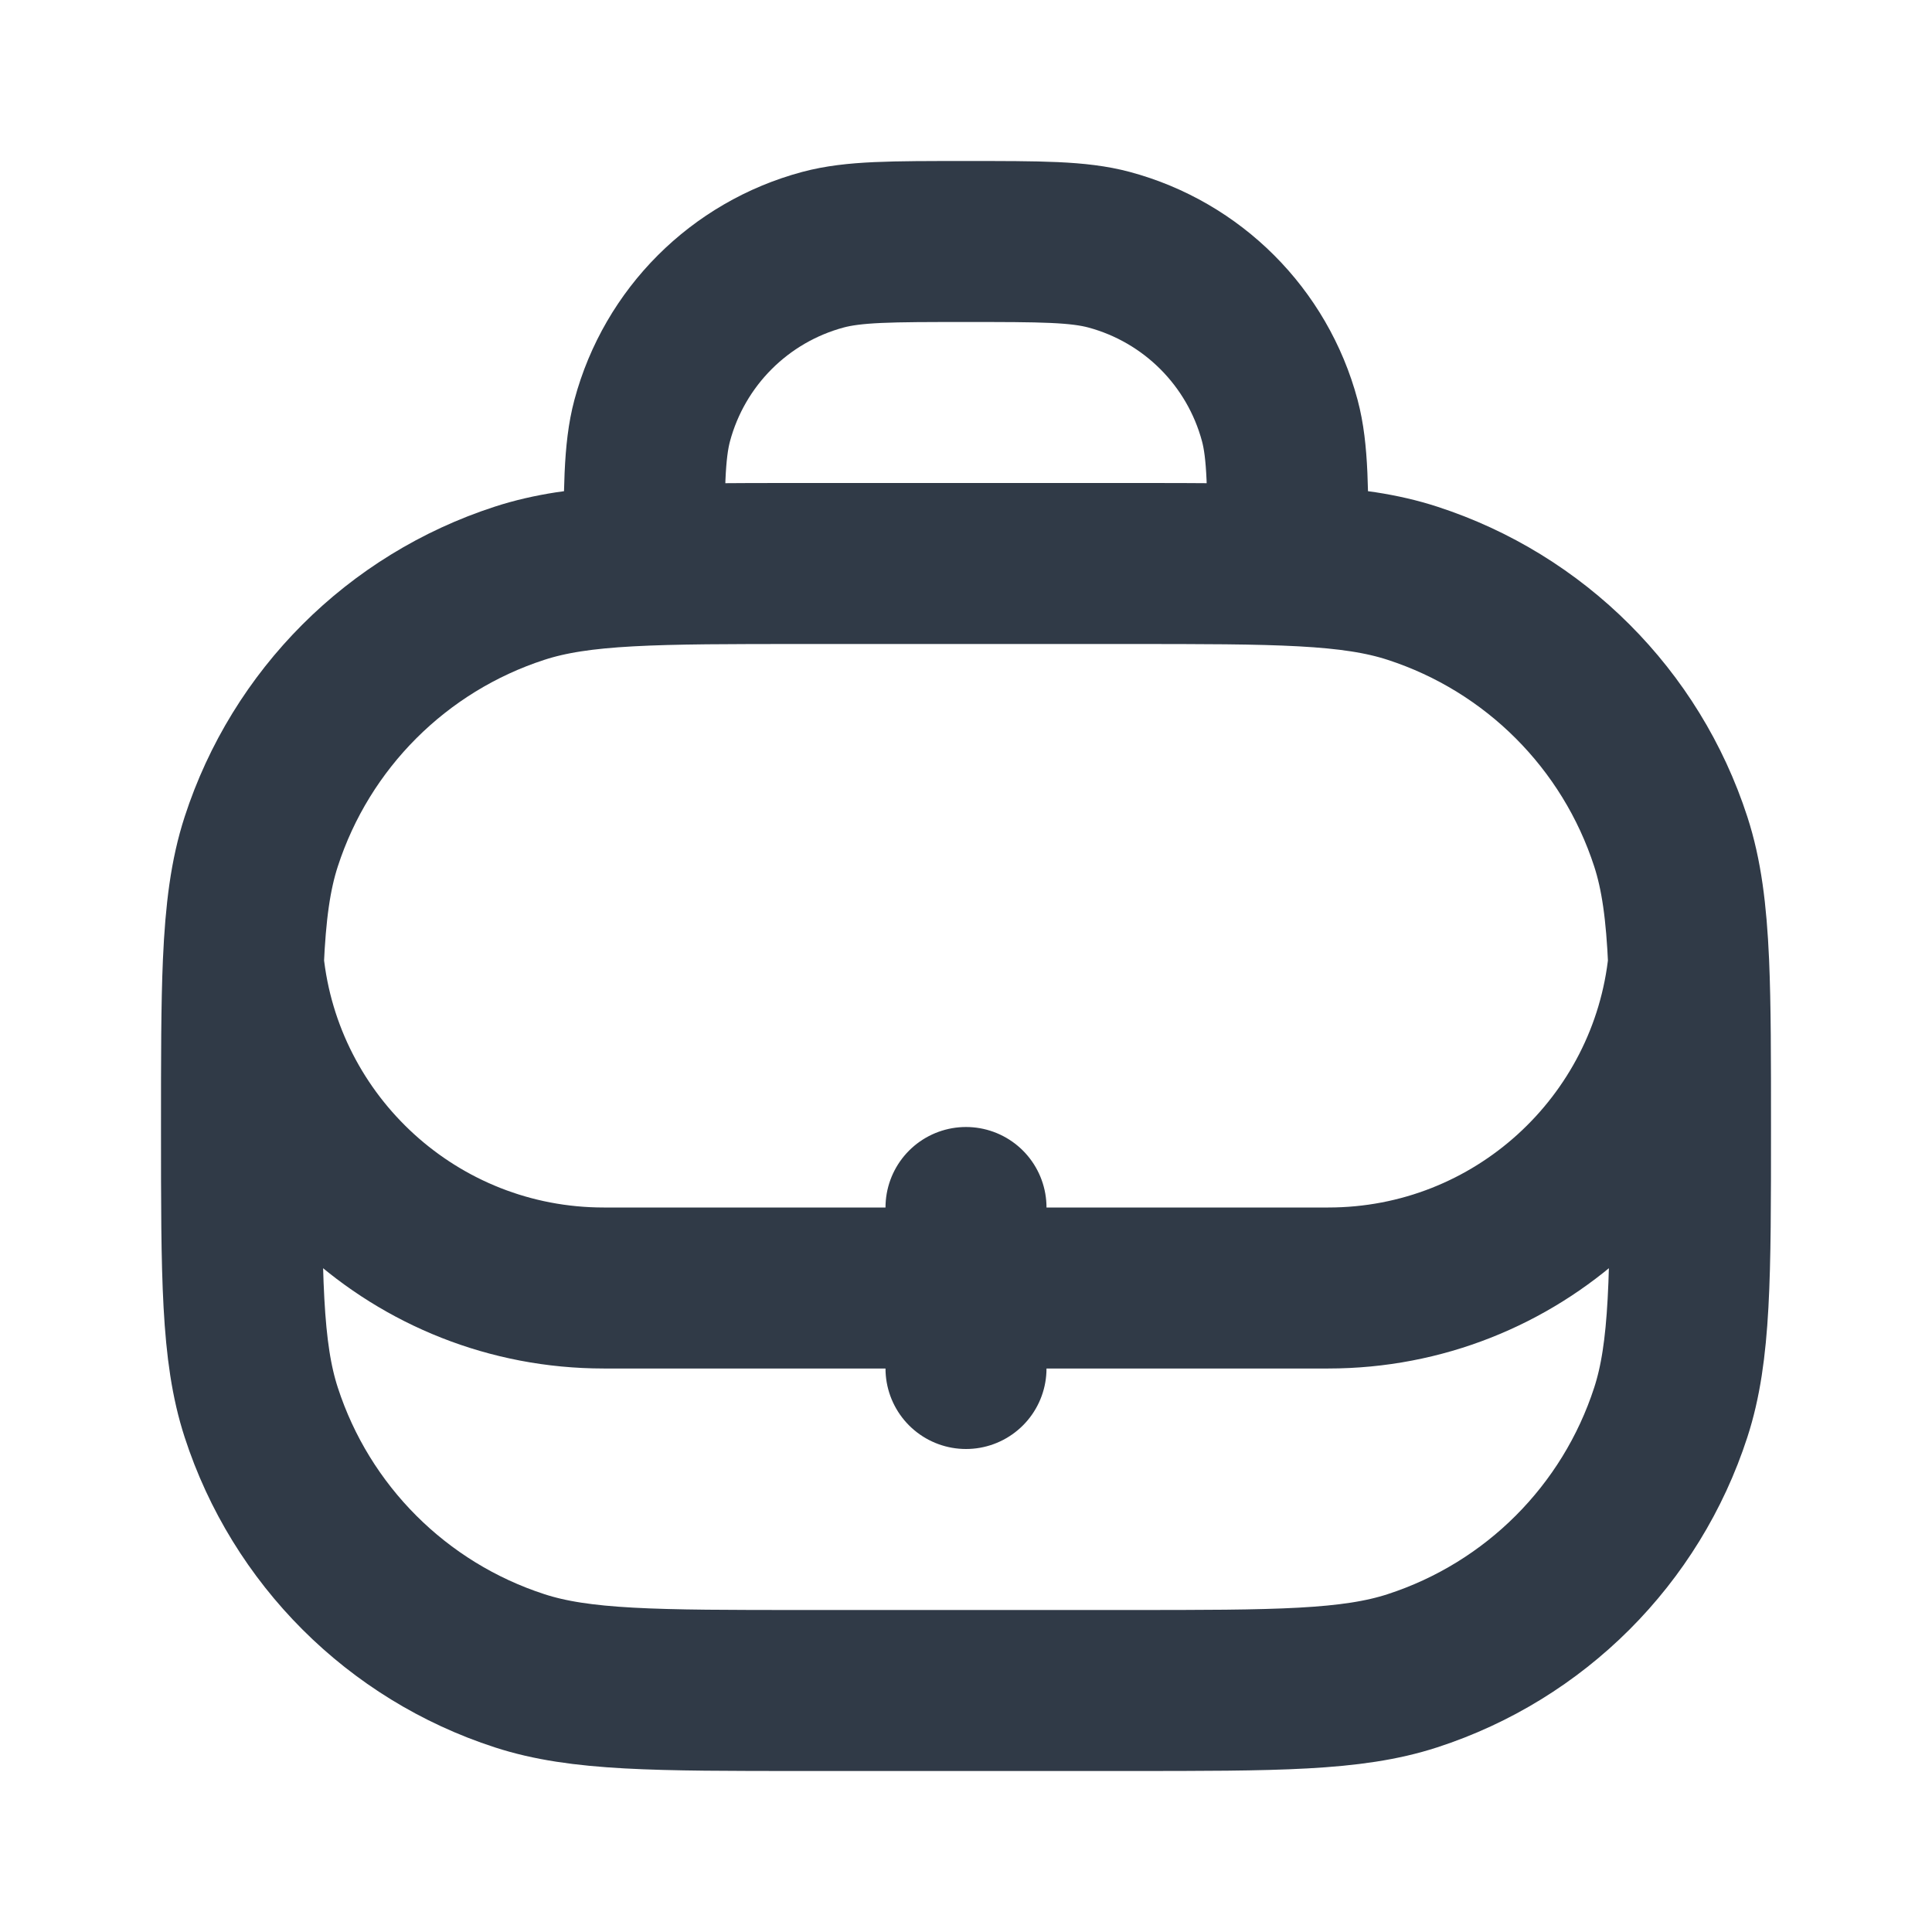 <svg width="24" height="24" viewBox="0 0 24 24" fill="none" xmlns="http://www.w3.org/2000/svg">
<path d="M8 7.022C8 6.092 8 5.605 8.102 5.224C8.38 4.188 9.188 3.38 10.223 3.102C10.605 3 11.07 3 12 3C12.93 3 13.395 3 13.777 3.102C14.812 3.38 15.62 4.188 15.898 5.224C16 5.605 16 6.092 16 7.022M12 15V17M3.023 11.961C3.254 14.23 5.17 16 7.5 16H16.5C18.83 16 20.746 14.23 20.977 11.961M3.023 11.961C3 12.494 3 13.15 3 14C3 15.861 3 16.792 3.245 17.545C3.739 19.067 4.933 20.261 6.455 20.755C7.208 21 8.139 21 10 21H14C15.861 21 16.792 21 17.545 20.755C19.067 20.261 20.261 19.067 20.755 17.545C21 16.792 21 15.861 21 14C21 13.15 21 12.494 20.977 11.961M3.023 11.961C3.051 11.326 3.112 10.864 3.245 10.455C3.739 8.933 4.933 7.739 6.455 7.245C7.208 7 8.139 7 10 7H14C15.861 7 16.792 7 17.545 7.245C19.067 7.739 20.261 8.933 20.755 10.455C20.888 10.864 20.949 11.326 20.977 11.961" stroke="#303A47" stroke-width="2" stroke-linecap="round" stroke-linejoin="round"/>
</svg>

